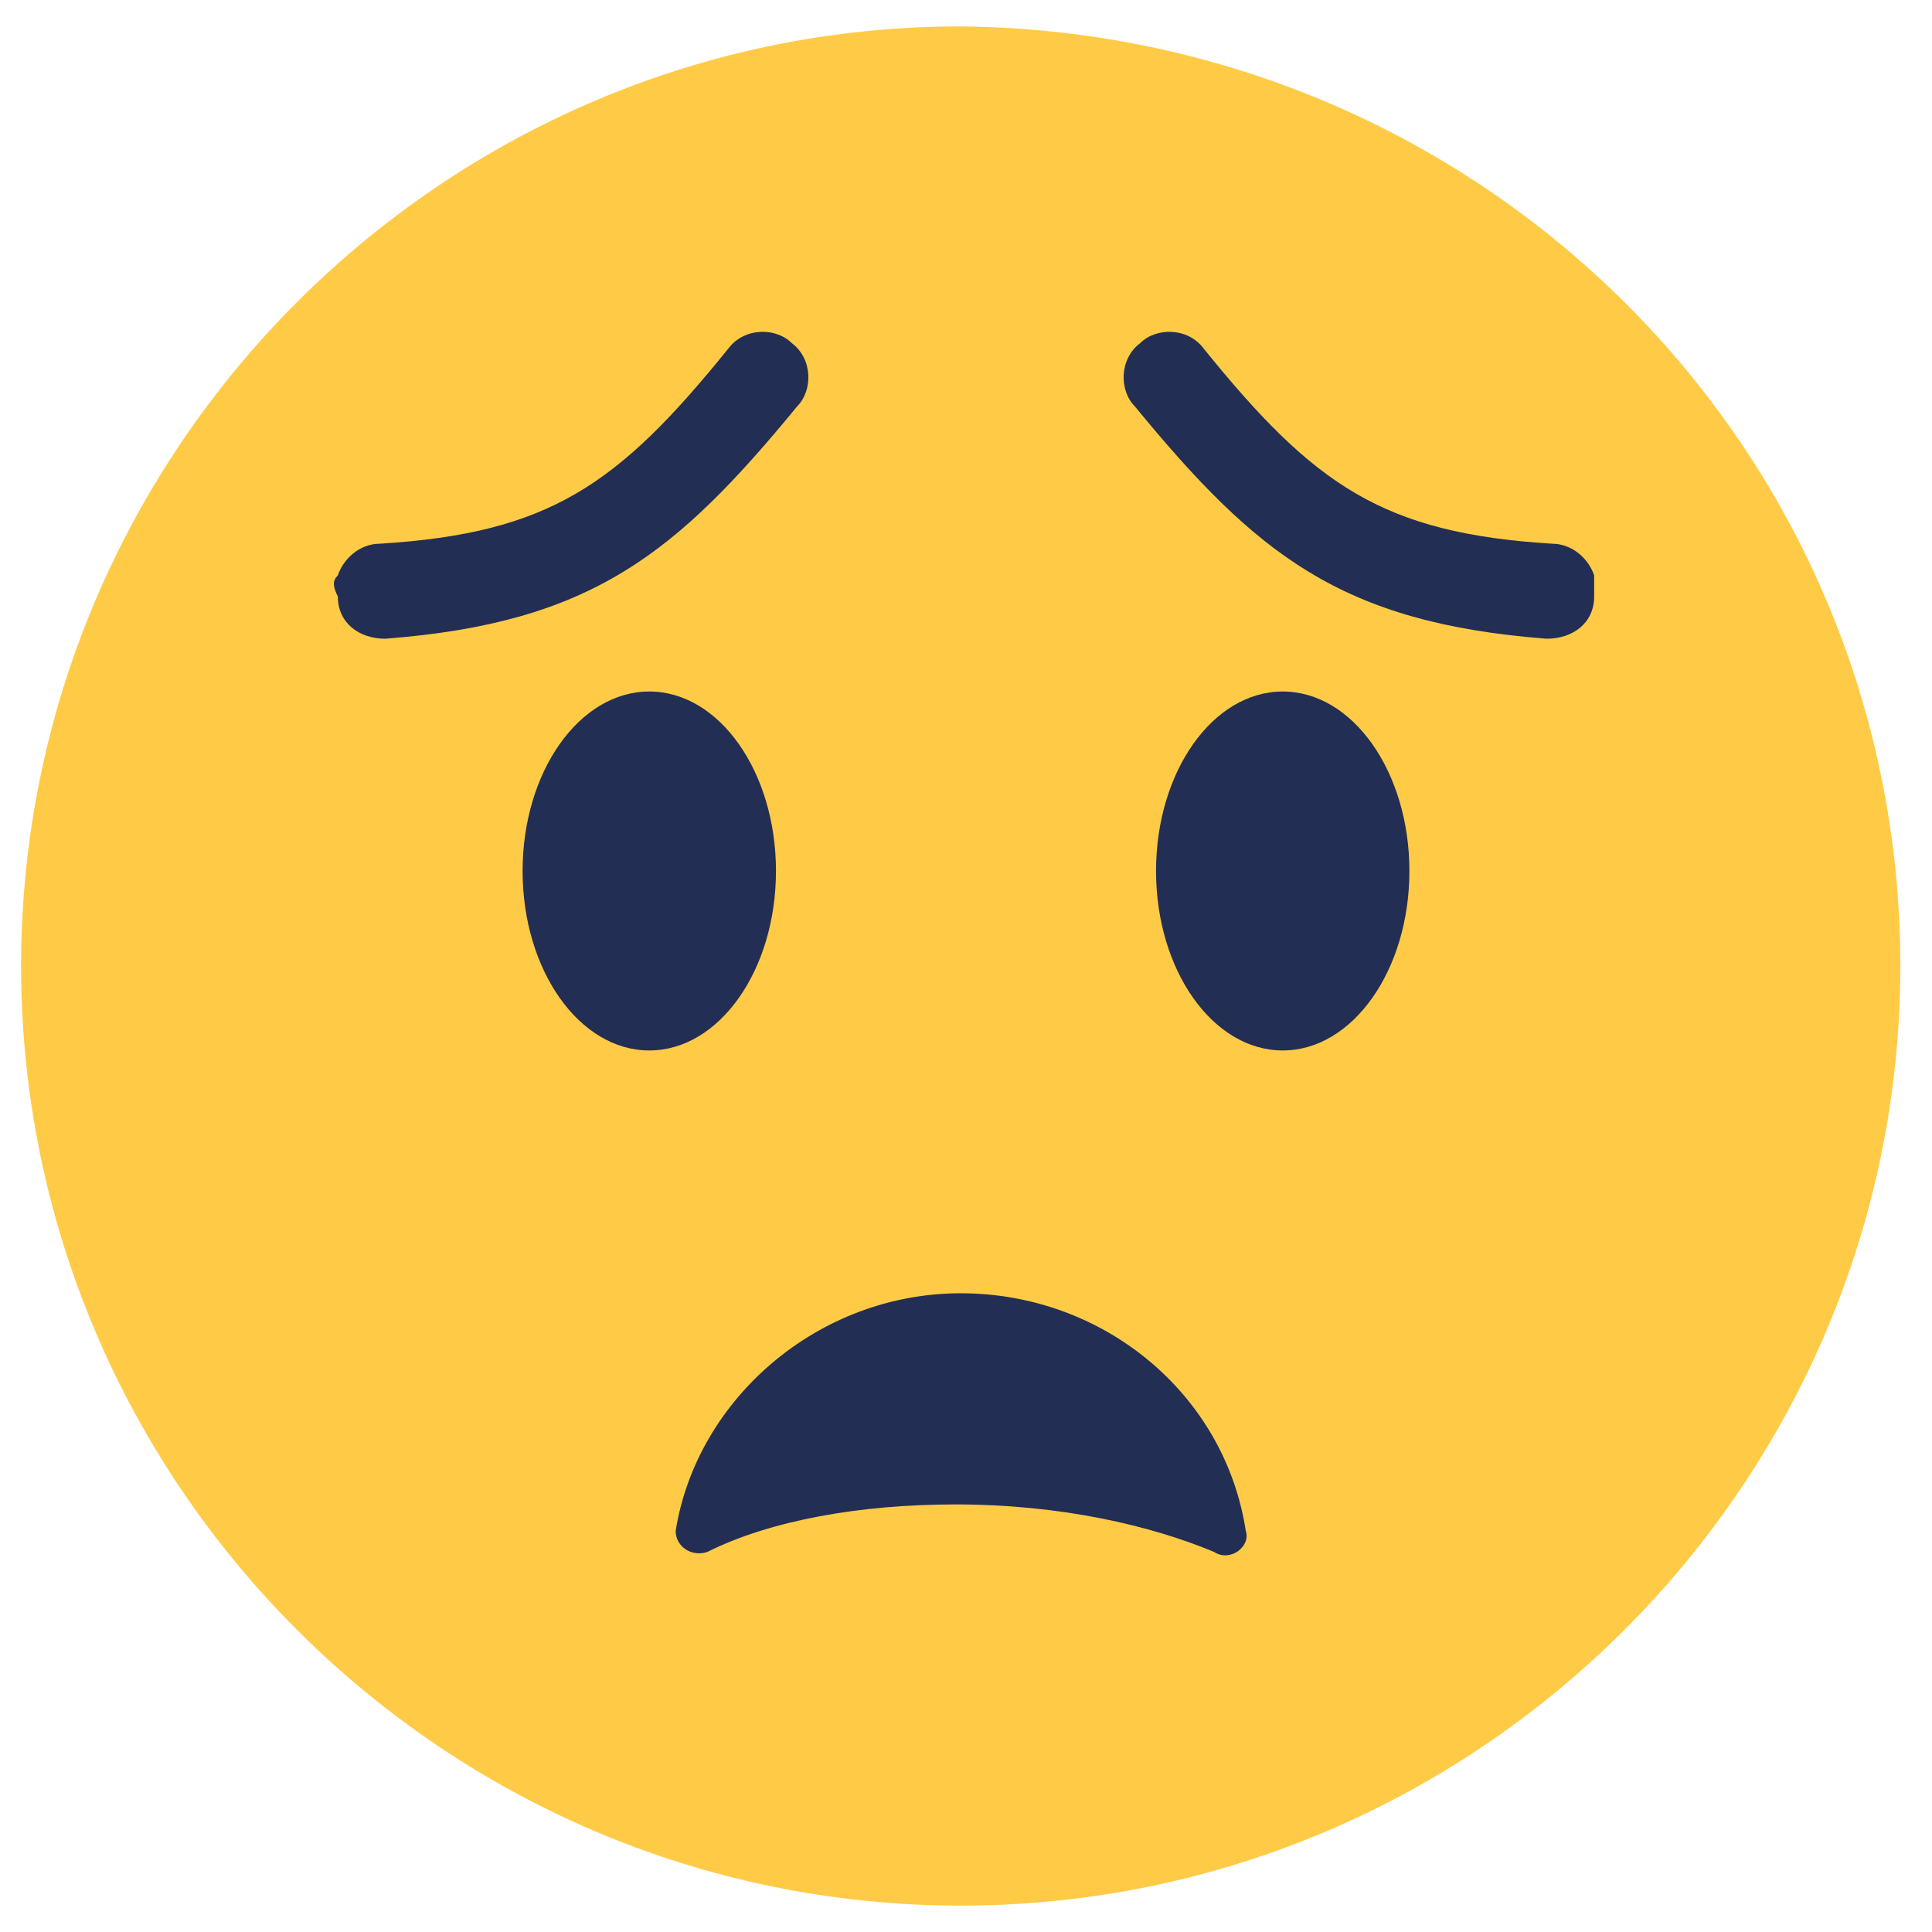 <?xml version="1.0" encoding="utf-8"?>
<!-- Generator: Adobe Illustrator 24.0.0, SVG Export Plug-In . SVG Version: 6.00 Build 0)  -->
<svg version="1.1" id="Calque_1" xmlns="http://www.w3.org/2000/svg" xmlns:xlink="http://www.w3.org/1999/xlink" x="0px" y="0px"
	 viewBox="0 0 36.6 36.6" style="enable-background:new 0 0 36.6 36.6;" xml:space="preserve">
<style type="text/css">
	.st0{fill:#FFCB46;}
	.st1{fill:#222E54;}
</style>
<path class="st0" d="M36,18.3c0,9.8-8,17.8-17.8,17.8s-17.8-8-17.8-17.8s8-17.8,17.8-17.8C28.1,0.6,36,8.5,36,18.3z"/>
<g>
	<ellipse class="st1" cx="24.3" cy="16.5" rx="2.4" ry="3.4"/>
	<ellipse class="st1" cx="12.3" cy="16.5" rx="2.4" ry="3.4"/>
</g>
<g>
	<g>
		<path class="st1" d="M30.2,10.9c-0.1-0.3-0.4-0.6-0.8-0.6c-3.2-0.2-4.5-1.1-6.6-3.7c-0.3-0.4-0.9-0.4-1.2-0.1
			c-0.4,0.3-0.4,0.9-0.1,1.2c2.3,2.8,3.9,4.1,7.8,4.4c0.5,0,0.9-0.3,0.9-0.8C30.2,11.1,30.2,11,30.2,10.9z"/>
	</g>
	<g>
		<path class="st1" d="M6.4,10.9c0.1-0.3,0.4-0.6,0.8-0.6c3.2-0.2,4.5-1.1,6.6-3.7c0.3-0.4,0.9-0.4,1.2-0.1c0.4,0.3,0.4,0.9,0.1,1.2
			c-2.3,2.8-3.9,4.1-7.8,4.4c-0.5,0-0.9-0.3-0.9-0.8C6.3,11.1,6.3,11,6.4,10.9z"/>
	</g>
</g>
<path class="st1" d="M13.4,29.4c-0.3,0.1-0.6-0.1-0.6-0.4c0.4-2.5,2.7-4.5,5.4-4.5s5,1.9,5.4,4.5c0.1,0.3-0.3,0.6-0.6,0.4
	c-1.2-0.5-2.9-0.9-4.9-0.9C16.3,28.5,14.6,28.8,13.4,29.4z"/>
</svg>
